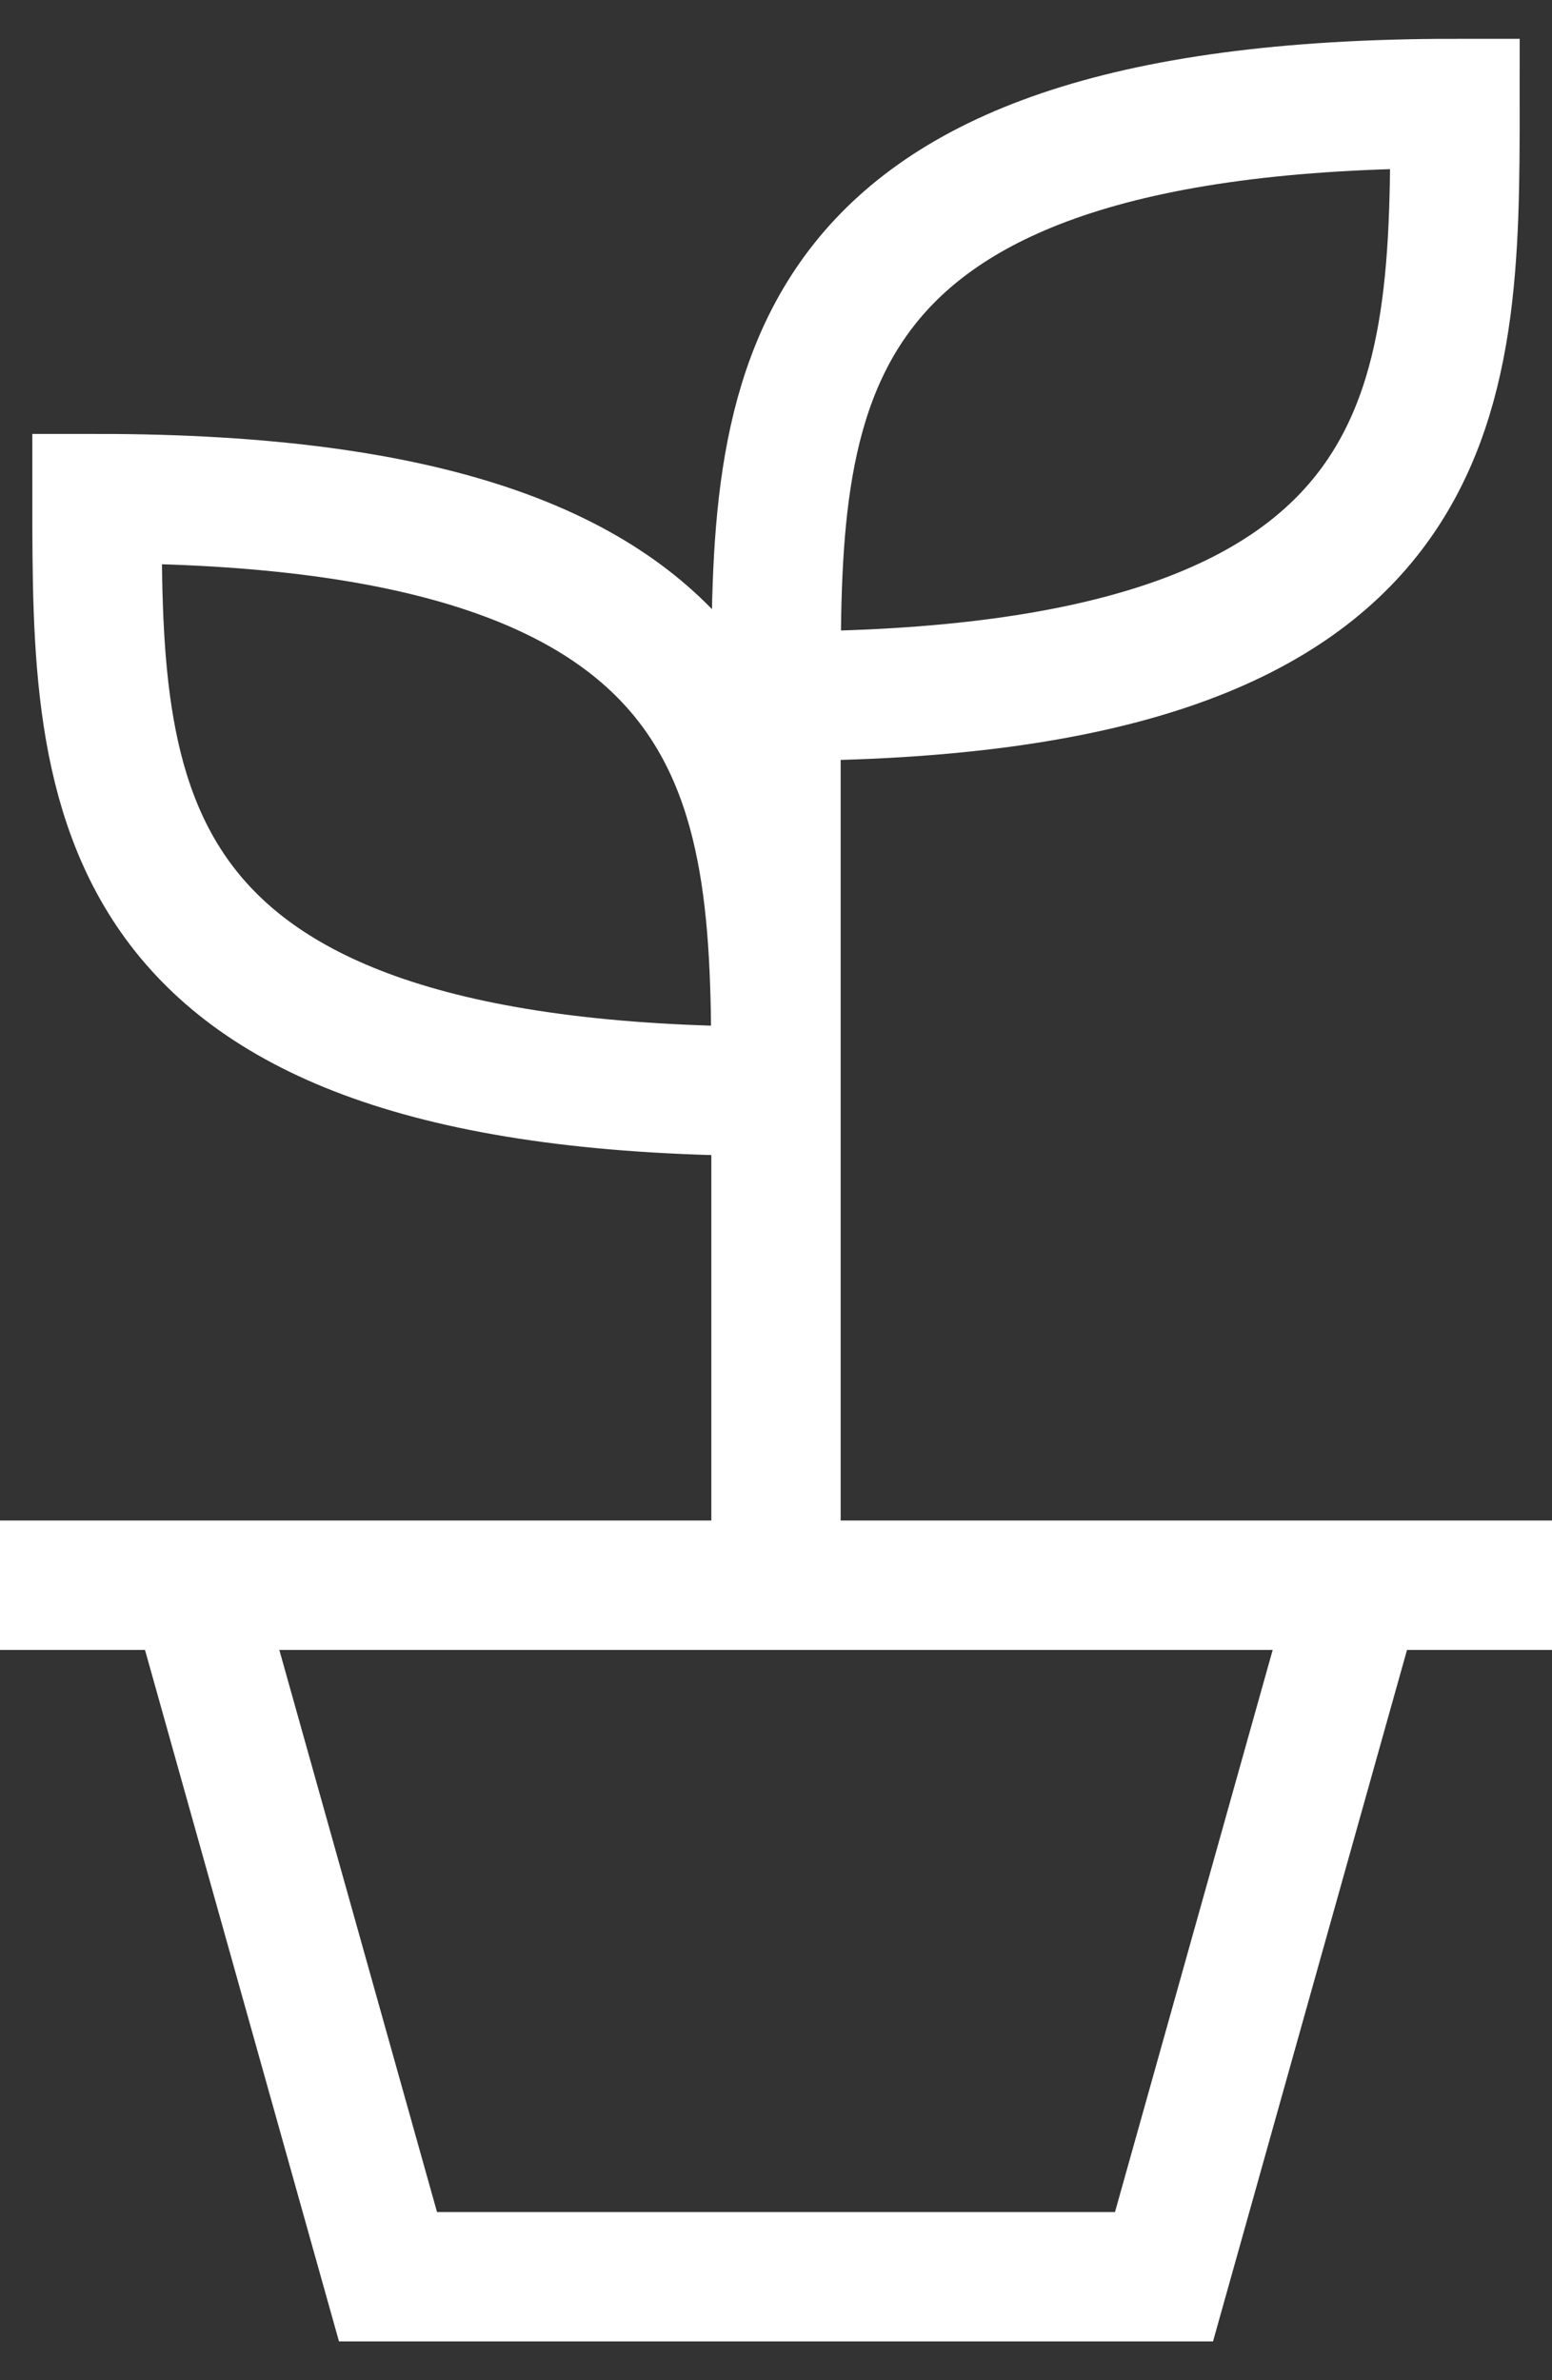 <svg width="30" height="46" viewBox="0 0 30 46" fill="none" xmlns="http://www.w3.org/2000/svg">
<rect x="0" y="0" width="30" height="46" fill="#333333" stroke="none"/>
<path d="M15 30.636V13.454M15 13.454C15 7.727 15 2 28.125 2C28.125 7.727 28.125 13.454 15 13.454ZM0 30.636H30M26.25 30.636L22.5 44H7.5L3.75 30.636M15 21.091C15 15.364 15 9.636 1.875 9.636C1.875 15.364 1.875 21.091 15 21.091Z" stroke="white" stroke-width="2.5"/>
</svg>
